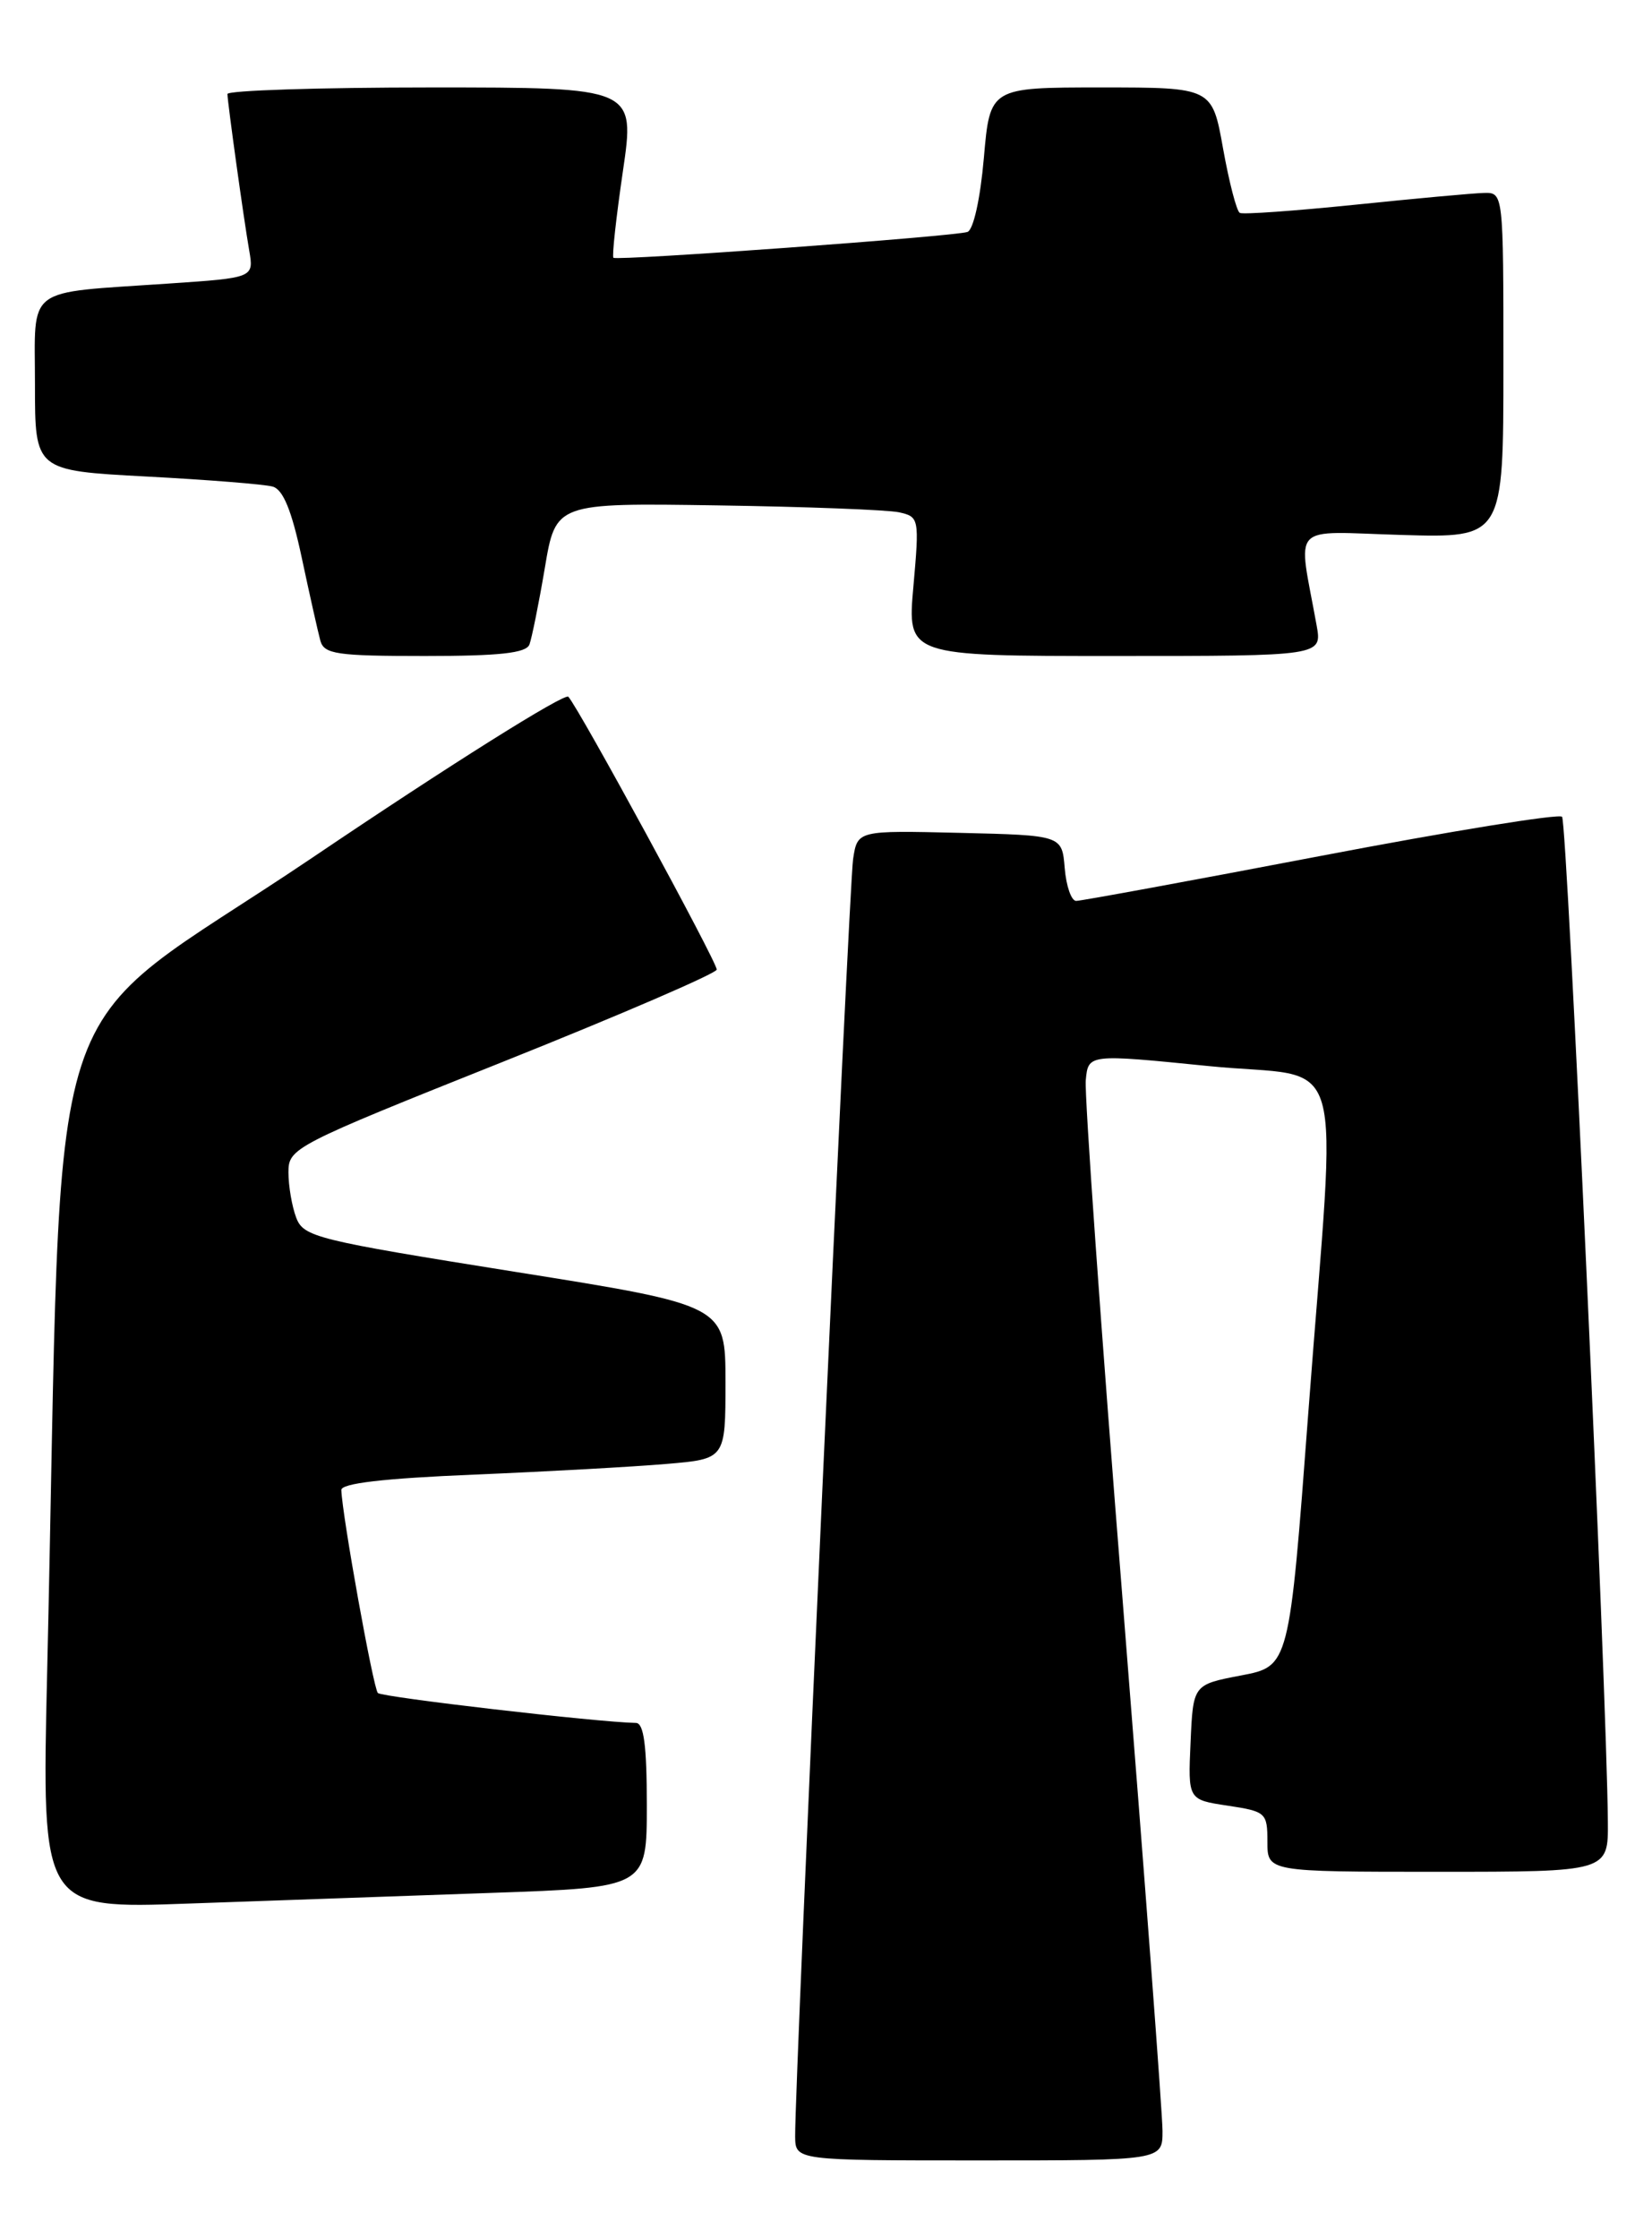 <?xml version="1.0" encoding="UTF-8" standalone="no"?>
<!DOCTYPE svg PUBLIC "-//W3C//DTD SVG 1.1//EN" "http://www.w3.org/Graphics/SVG/1.1/DTD/svg11.dtd" >
<svg xmlns="http://www.w3.org/2000/svg" xmlns:xlink="http://www.w3.org/1999/xlink" version="1.1" viewBox="0 0 189 256">
 <g >
 <path fill="currentColor"
d=" M 133.00 243.63 C 133.00 241.78 130.96 214.67 128.47 183.38 C 125.97 152.10 124.06 125.15 124.22 123.50 C 124.50 120.50 124.50 120.50 138.25 121.88 C 154.41 123.51 152.93 118.38 149.68 161.50 C 147.50 190.50 147.50 190.50 142.00 191.55 C 136.50 192.60 136.50 192.60 136.21 199.18 C 135.91 205.76 135.91 205.76 140.46 206.44 C 144.83 207.10 145.00 207.25 145.00 210.56 C 145.00 214.00 145.00 214.00 164.50 214.00 C 184.00 214.00 184.00 214.00 183.95 208.25 C 183.83 193.34 179.30 93.96 178.71 93.38 C 178.34 93.01 165.91 95.03 151.08 97.86 C 136.26 100.69 123.67 103.00 123.12 103.00 C 122.57 103.00 121.98 101.31 121.81 99.25 C 121.50 95.50 121.50 95.50 109.80 95.22 C 98.10 94.94 98.10 94.94 97.60 98.22 C 97.13 101.32 90.91 238.40 90.97 244.25 C 91.00 247.00 91.00 247.00 112.00 247.00 C 133.00 247.00 133.00 247.00 133.00 243.63 Z  M 56.25 216.41 C 74.00 215.79 74.00 215.79 74.00 206.39 C 74.00 199.56 73.66 196.99 72.75 196.98 C 68.43 196.91 43.71 194.04 43.23 193.56 C 42.71 193.04 39.17 173.41 39.05 170.36 C 39.01 169.59 43.86 169.02 54.25 168.59 C 62.64 168.24 72.54 167.69 76.25 167.37 C 83.00 166.80 83.00 166.80 83.00 158.02 C 83.00 149.24 83.00 149.24 58.89 145.40 C 36.18 141.78 34.73 141.42 33.89 139.22 C 33.40 137.93 33.00 135.59 33.00 134.03 C 33.00 131.26 33.55 130.97 57.50 121.41 C 70.97 116.03 82.00 111.27 82.00 110.85 C 82.00 109.93 66.19 80.89 65.02 79.66 C 64.59 79.21 51.40 87.48 35.73 98.06 C 3.80 119.59 7.32 108.76 5.39 191.37 C 4.77 218.24 4.77 218.24 21.63 217.63 C 30.91 217.30 46.49 216.75 56.25 216.41 Z  M 60.57 73.69 C 60.84 72.96 61.64 69.03 62.33 64.94 C 63.58 57.50 63.58 57.50 82.04 57.78 C 92.19 57.93 101.56 58.29 102.85 58.57 C 105.15 59.08 105.19 59.25 104.50 67.04 C 103.79 75.00 103.79 75.00 127.53 75.00 C 151.26 75.00 151.26 75.00 150.63 71.50 C 148.48 59.57 147.34 60.78 160.36 61.16 C 172.00 61.50 172.00 61.50 172.00 41.75 C 172.00 22.00 172.00 22.00 169.75 22.06 C 168.51 22.09 161.88 22.70 155.00 23.41 C 148.12 24.11 142.20 24.54 141.84 24.34 C 141.48 24.15 140.62 20.84 139.93 17.00 C 138.68 10.00 138.68 10.00 125.97 10.00 C 113.26 10.00 113.26 10.00 112.56 18.06 C 112.15 22.76 111.36 26.29 110.68 26.52 C 109.19 27.03 70.61 29.84 70.18 29.47 C 70.00 29.31 70.49 24.87 71.26 19.60 C 72.67 10.00 72.67 10.00 49.33 10.00 C 36.50 10.00 26.01 10.34 26.02 10.75 C 26.05 11.83 27.87 24.94 28.51 28.63 C 29.05 31.76 29.05 31.76 19.27 32.42 C 2.66 33.56 4.00 32.54 4.00 43.98 C 4.00 53.80 4.00 53.80 16.75 54.48 C 23.76 54.85 30.26 55.37 31.19 55.63 C 32.39 55.96 33.37 58.35 34.53 63.80 C 35.43 68.03 36.39 72.29 36.65 73.25 C 37.08 74.79 38.53 75.00 48.60 75.00 C 57.14 75.00 60.19 74.67 60.57 73.69 Z "/>
</g>
</svg>